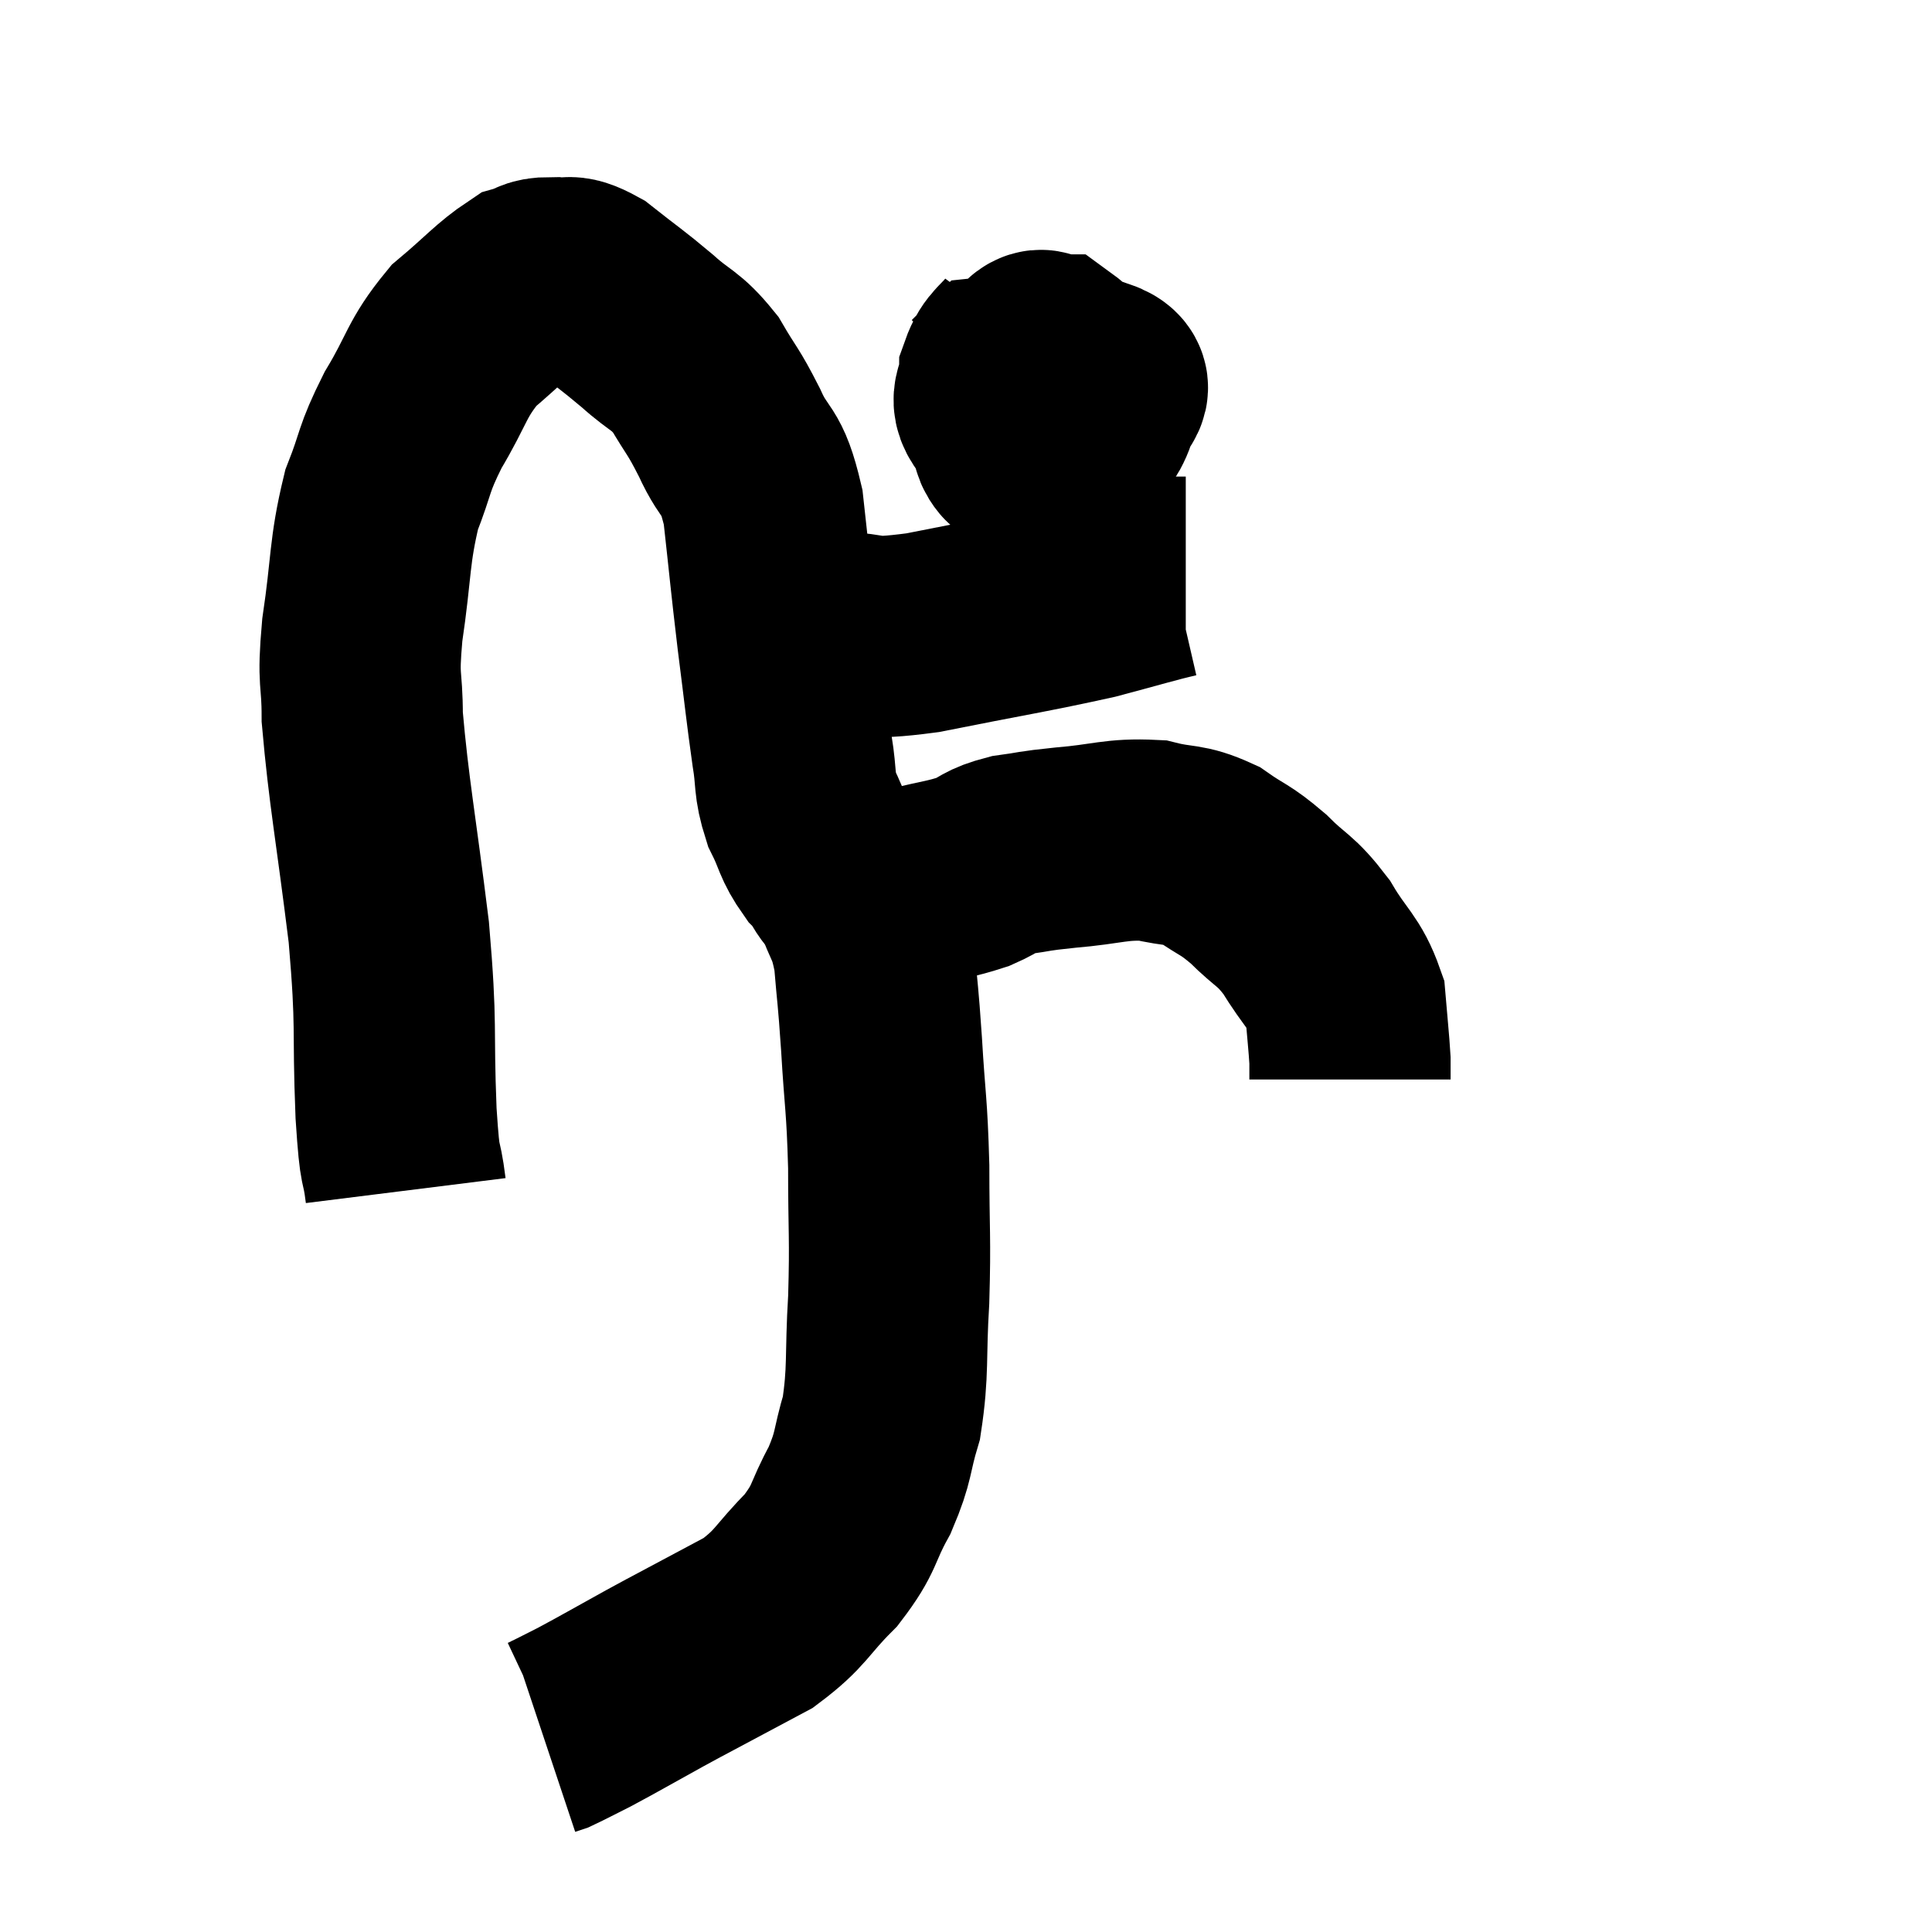 <svg width="48" height="48" viewBox="0 0 48 48" xmlns="http://www.w3.org/2000/svg"><path d="M 10.08 29.58 C 9.96 28.62, 9.945 29.265, 9.84 27.66 C 9.75 25.41, 9.87 25.62, 9.66 23.16 C 9.33 20.49, 9.165 19.695, 9 17.82 C 9 16.74, 8.88 17.01, 9 15.66 C 9.24 14.04, 9.165 13.725, 9.48 12.42 C 9.87 11.43, 9.75 11.46, 10.26 10.44 C 10.89 9.39, 10.83 9.18, 11.52 8.34 C 12.27 7.71, 12.48 7.44, 13.02 7.08 C 13.35 6.99, 13.275 6.9, 13.68 6.9 C 14.16 6.99, 14.04 6.75, 14.64 7.08 C 15.36 7.65, 15.42 7.665, 16.08 8.22 C 16.68 8.76, 16.77 8.67, 17.28 9.3 C 17.7 10.02, 17.7 9.915, 18.12 10.74 C 18.54 11.67, 18.66 11.325, 18.96 12.6 C 19.14 14.22, 19.14 14.325, 19.32 15.84 C 19.5 17.25, 19.53 17.595, 19.68 18.66 C 19.8 19.38, 19.71 19.44, 19.92 20.1 C 20.22 20.7, 20.16 20.79, 20.52 21.3 C 20.94 21.72, 20.805 21.96, 21.36 22.14 C 22.05 22.08, 22.035 22.14, 22.74 22.02 C 23.46 21.84, 23.58 21.855, 24.18 21.66 C 24.66 21.45, 24.57 21.39, 25.14 21.24 C 25.8 21.15, 25.59 21.15, 26.46 21.06 C 27.54 20.97, 27.72 20.835, 28.62 20.88 C 29.34 21.06, 29.4 20.94, 30.06 21.24 C 30.66 21.66, 30.66 21.57, 31.26 22.08 C 31.86 22.68, 31.92 22.575, 32.46 23.28 C 32.94 24.09, 33.15 24.135, 33.42 24.9 C 33.48 25.62, 33.51 25.86, 33.54 26.34 C 33.54 26.58, 33.54 26.7, 33.54 26.82 L 33.54 26.82" fill="none" stroke="black" stroke-width="5"></path><path d="M 25.5 8.4 C 25.17 8.85, 25.005 8.835, 24.84 9.3 C 24.84 9.78, 24.525 9.855, 24.84 10.26 C 25.47 10.59, 25.62 10.8, 26.1 10.92 C 26.43 10.83, 26.535 11.025, 26.76 10.74 C 26.88 10.26, 27.15 10.26, 27 9.78 C 26.58 9.3, 26.49 9.06, 26.16 8.82 C 25.92 8.82, 25.92 8.565, 25.68 8.82 C 25.44 9.33, 25.29 9.24, 25.2 9.84 C 25.26 10.53, 24.96 10.89, 25.32 11.22 C 25.98 11.19, 26.16 11.415, 26.64 11.16 C 26.94 10.68, 27.09 10.635, 27.24 10.2 C 27.24 9.81, 27.855 9.63, 27.24 9.42 C 26.01 9.39, 25.485 9.285, 24.78 9.36 L 24.42 9.72" fill="none" stroke="black" stroke-width="5"></path><path d="M 20.76 15.72 C 21.84 15.72, 21.33 15.93, 22.92 15.72 C 25.02 15.3, 25.56 15.225, 27.12 14.88 C 28.14 14.61, 28.575 14.475, 29.16 14.34 L 29.46 14.34" fill="none" stroke="black" stroke-width="5"></path><path d="M 21.18 22.14 C 21.45 22.95, 21.54 22.815, 21.72 23.76 C 21.81 24.84, 21.81 24.615, 21.9 25.92 C 21.99 27.45, 22.035 27.39, 22.08 28.98 C 22.08 30.63, 22.125 30.72, 22.08 32.28 C 21.99 33.75, 22.08 34.035, 21.9 35.22 C 21.63 36.12, 21.735 36.135, 21.36 37.02 C 20.88 37.89, 21.03 37.935, 20.4 38.76 C 19.62 39.54, 19.68 39.69, 18.84 40.32 C 17.94 40.8, 17.685 40.935, 17.04 41.28 C 16.65 41.49, 16.89 41.355, 16.26 41.7 C 15.39 42.18, 15.165 42.315, 14.52 42.66 C 14.1 42.87, 13.935 42.96, 13.68 43.08 L 13.5 43.14" fill="none" stroke="black" stroke-width="5"></path></svg>